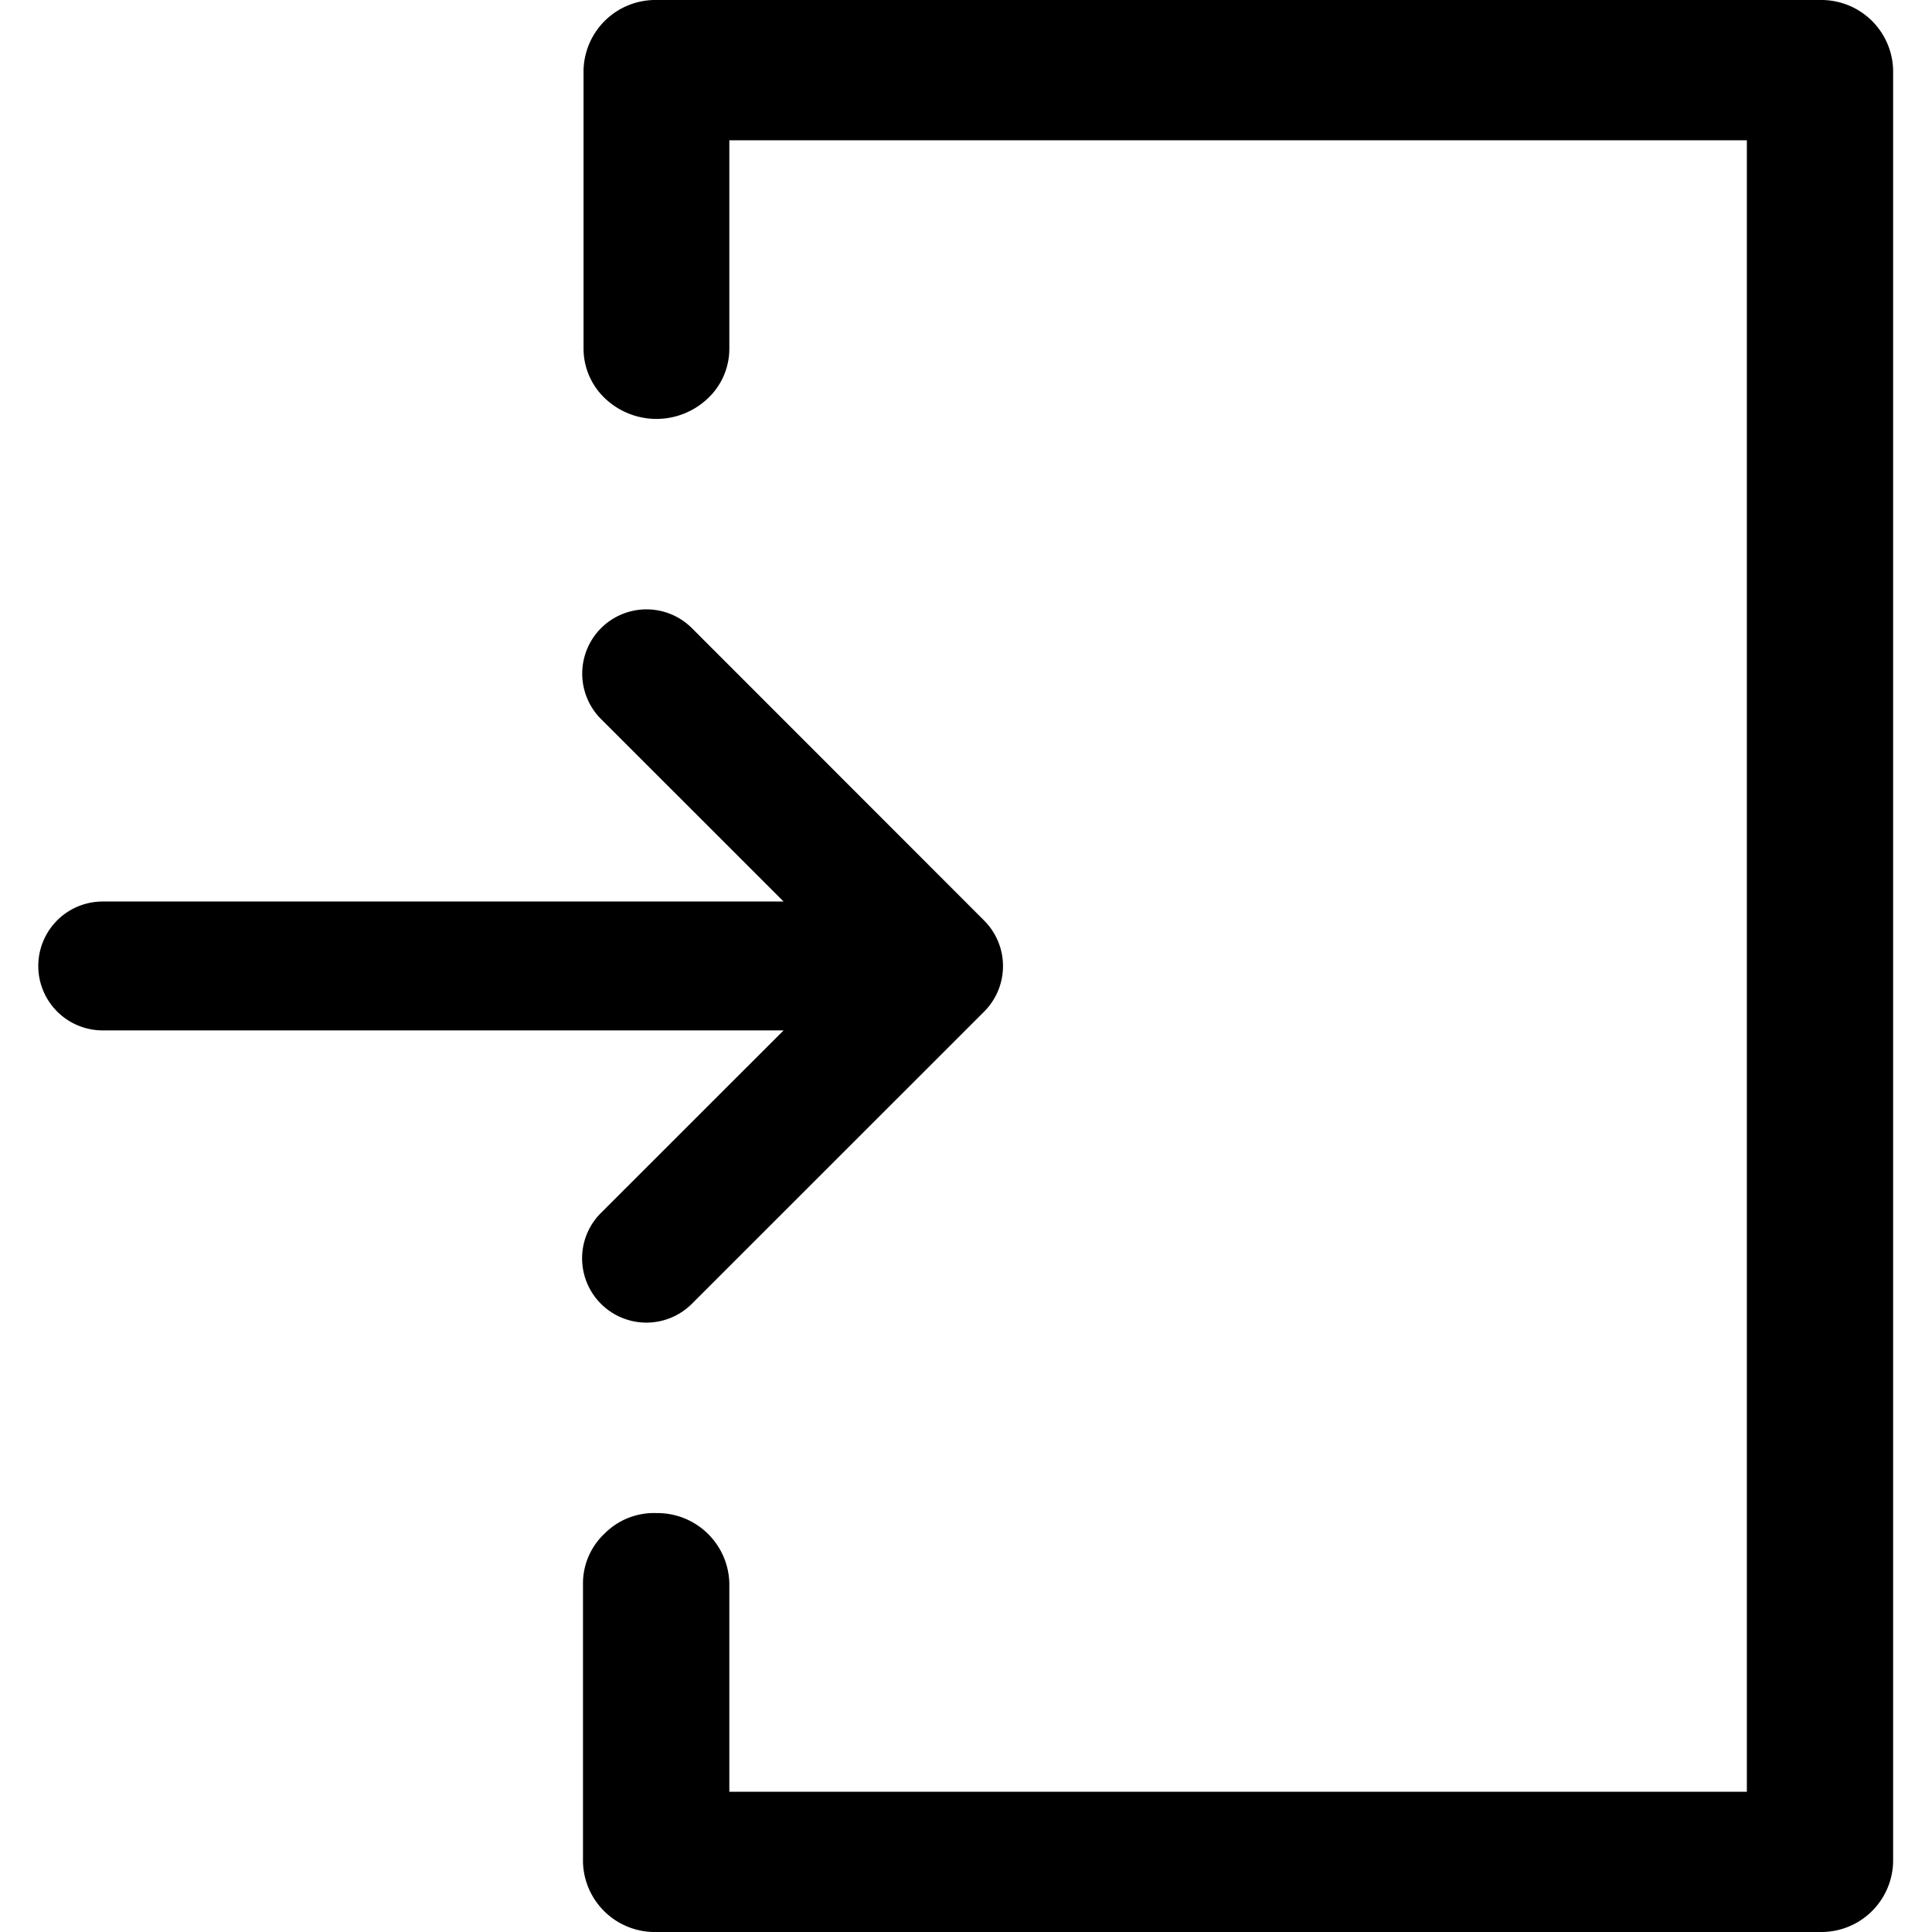 <svg width="24" height="24" viewBox="0 0 24 24" fill="none" xmlns="http://www.w3.org/2000/svg"><g clip-path="url(#clip0)" fill="currentColor"><path d="M7.231 15.63a.799.799 0 001.364.566l3.631-3.63a.8.8 0 000-1.13l-3.63-3.632a.798.798 0 00-1.13 1.128l2.268 2.267h-8.46a.8.8 0 10.004 1.601h8.456l-2.267 2.266a.795.795 0 00-.236.564z"/><path d="M22.615 0H8.158a.893.893 0 00-.909.871v3.464a.851.851 0 00.268.615.927.927 0 001.28-.005.846.846 0 00.263-.615V1.743H21.7v20.515H9.06v-2.594a.894.894 0 00-.905-.868.864.864 0 00-.645.255.848.848 0 00-.268.615v3.463a.892.892 0 00.91.871h14.457a.892.892 0 00.908-.872V.87a.892.892 0 00-.902-.87z"/></g><defs><clipPath id="clip0"><path fill="currentColor" d="M0 0h24v24H0z"/></clipPath></defs></svg>